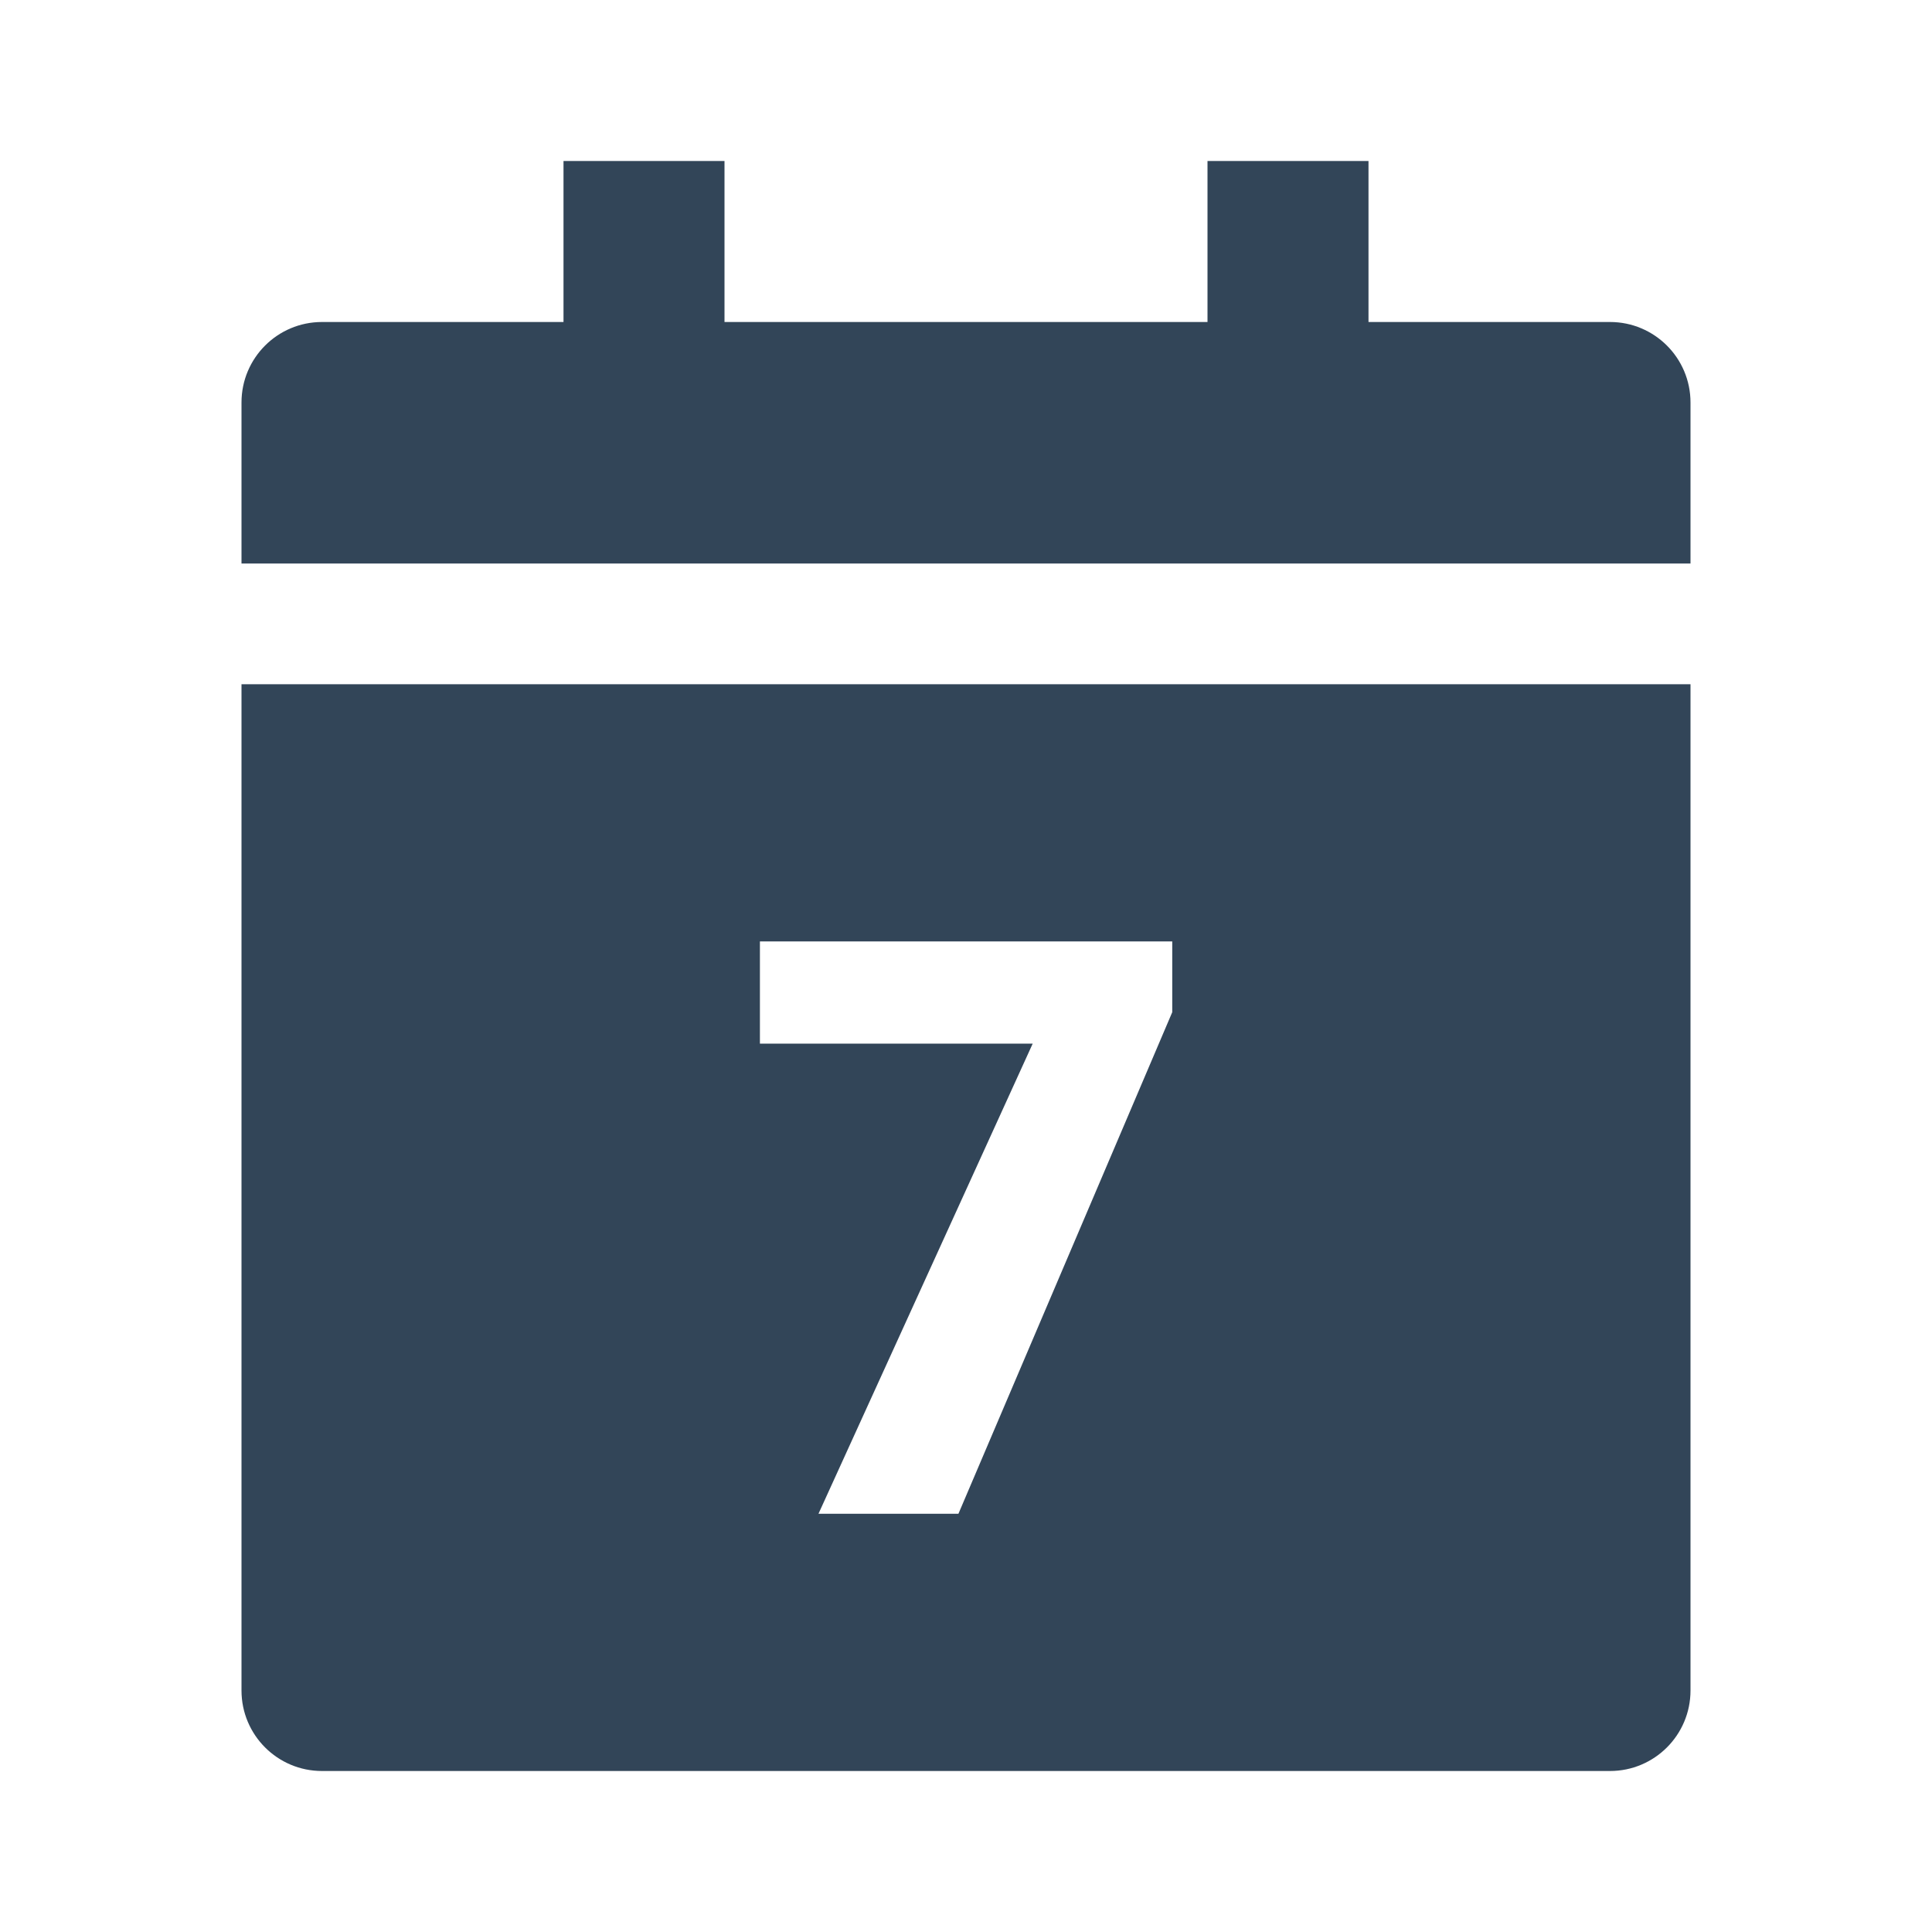 <svg width="48" height="48" viewBox="0 0 48 48" fill="none" xmlns="http://www.w3.org/2000/svg">
<path d="M14 4H18V8H30V4H34V8H40C41.105 8 42 8.895 42 10V14H6V10C6 8.895 6.895 8 8 8H14V4Z" fill="#324558"/>
<path fill-rule="evenodd" clip-rule="evenodd" d="M6 17H42V42C42 43.105 41.105 44 40 44H8C6.895 44 6 43.105 6 42V17ZM29.124 25.148L23.812 37.609H20.335L25.657 25.929H18.88V23.39H29.124V25.148Z" fill="#324558"/>
</svg>
